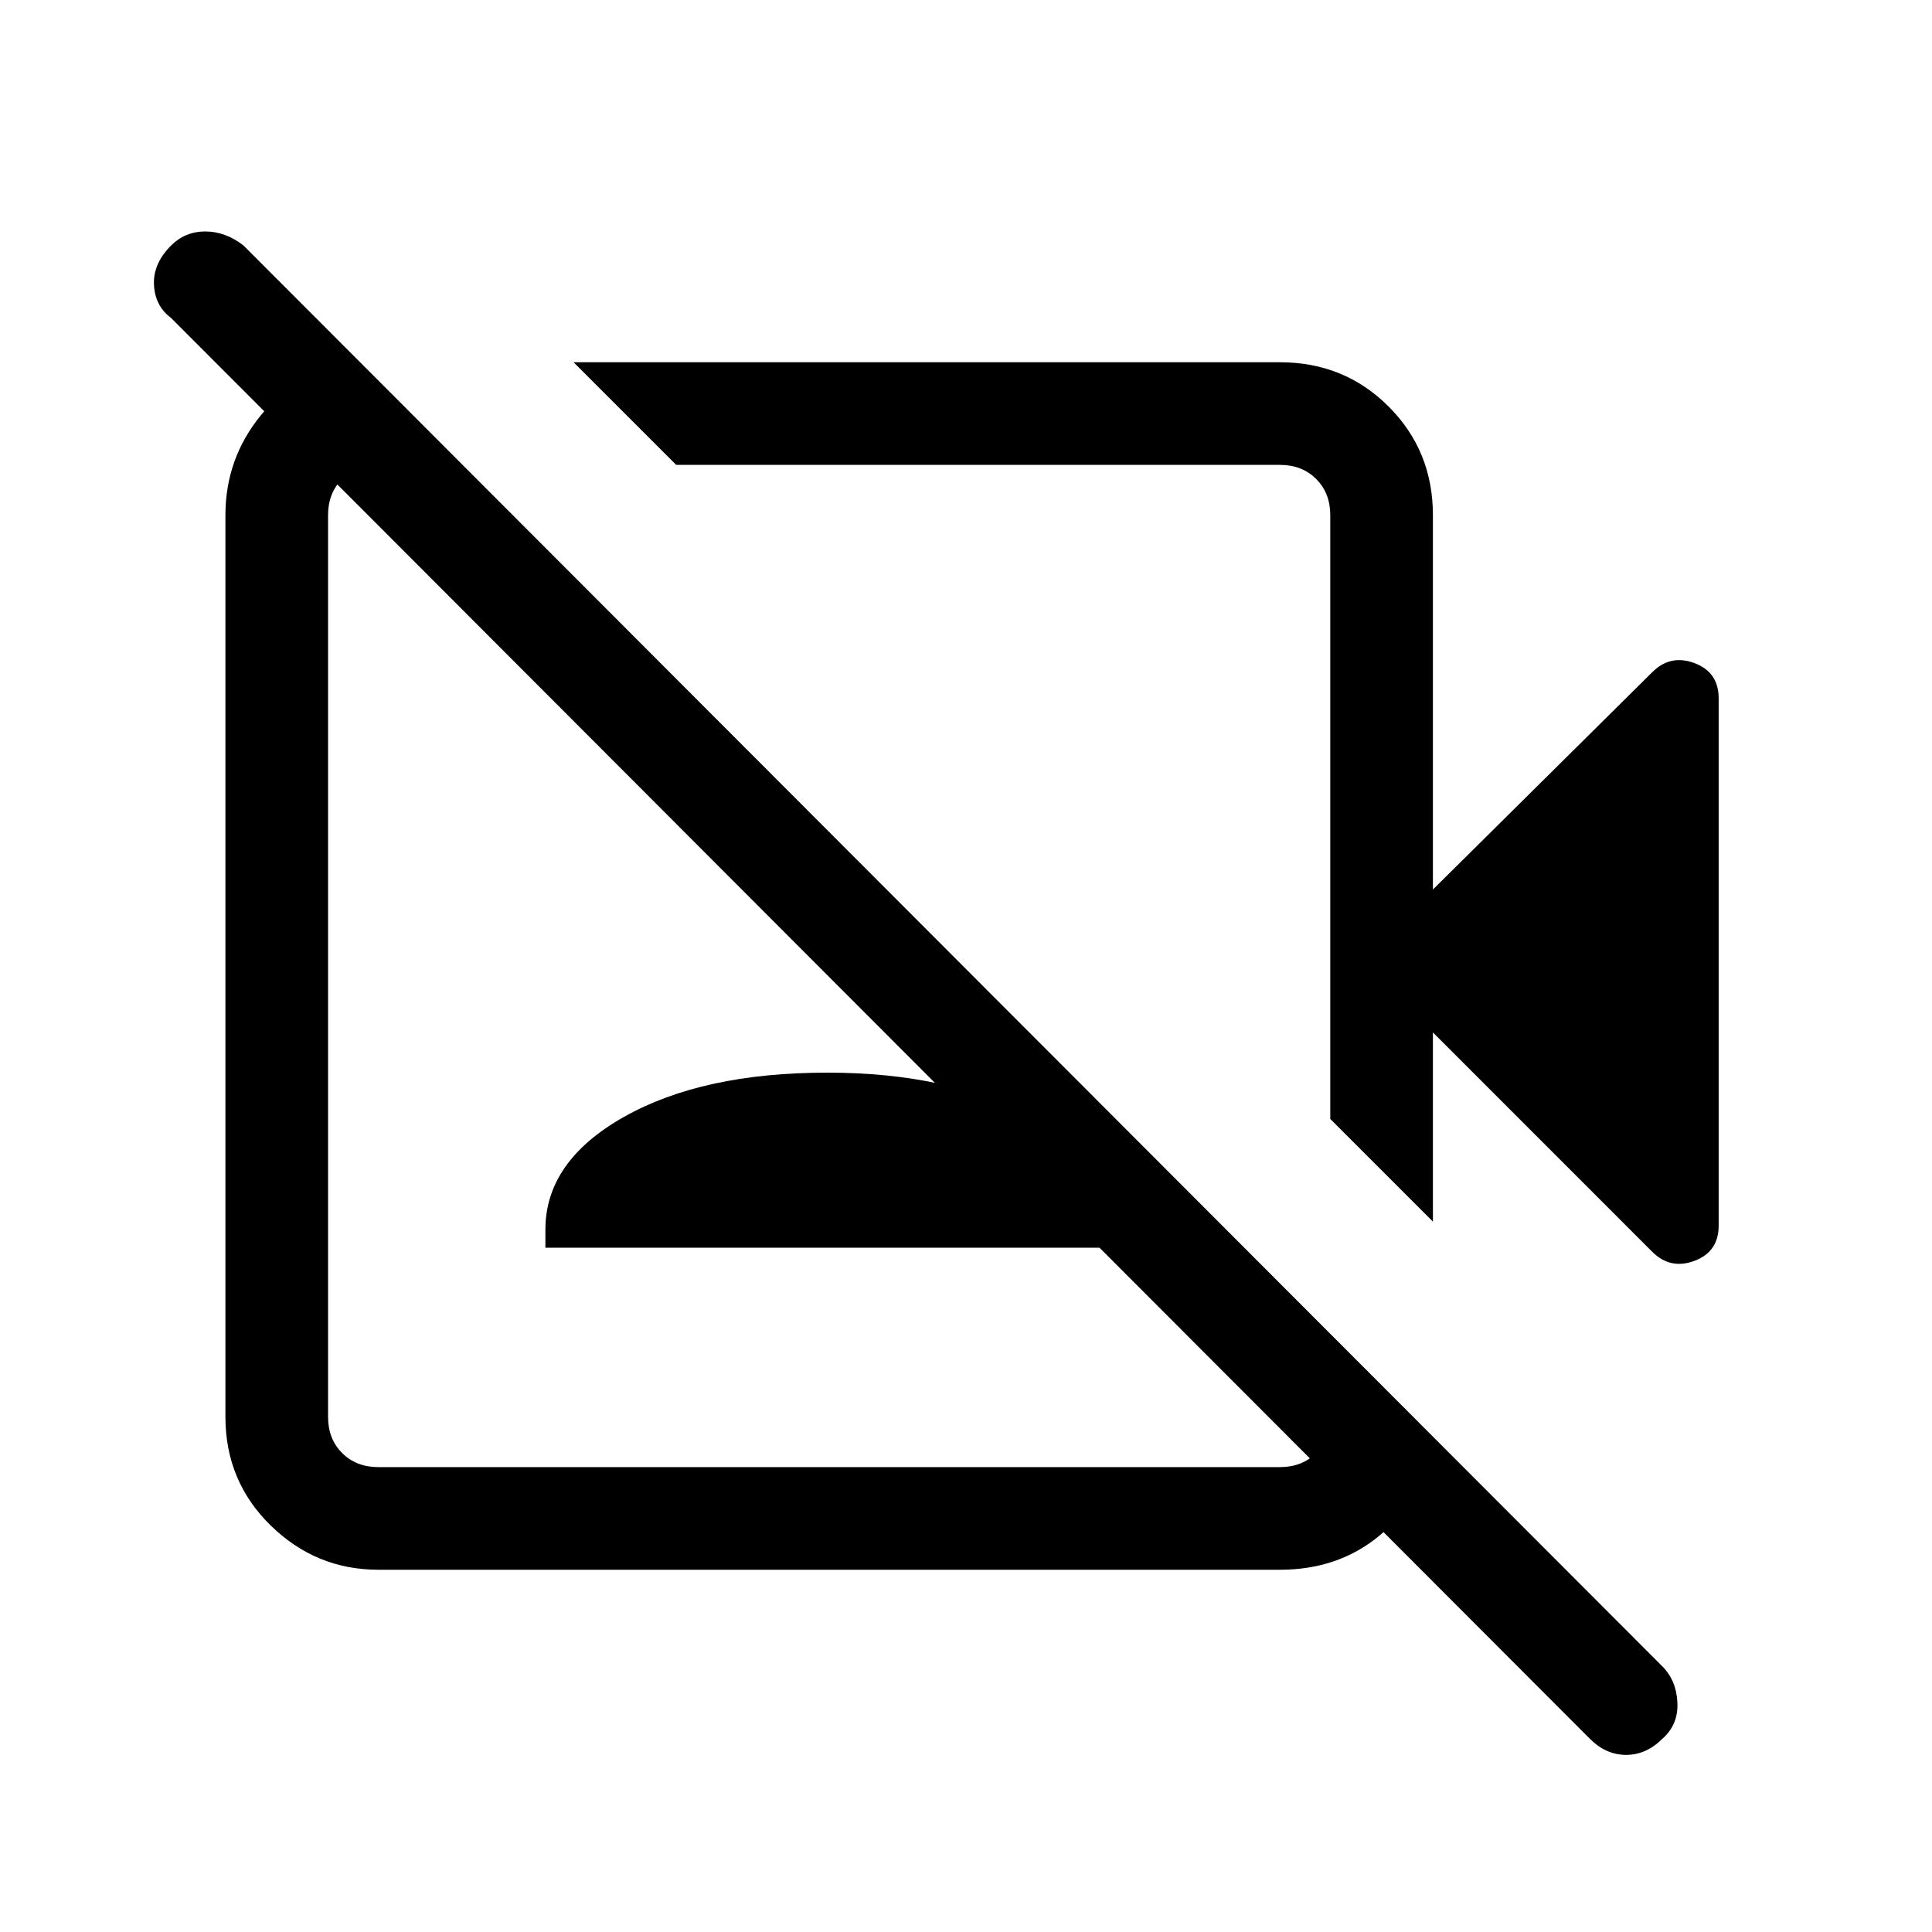 <svg xmlns="http://www.w3.org/2000/svg" height="40" width="40"><path d="m34.208 25.917-4.541-4.542v3.917l-2.125-2.125v-12.5q0-.459-.292-.75-.292-.292-.75-.292H14L11.875 7.5H26.5q1.333 0 2.25.917.917.916.917 2.25v7.75l4.541-4.5q.375-.375.875-.188.5.188.5.729v10.917q0 .542-.5.729-.5.188-.875-.187ZM32.917 36 3.542 6.583q-.334-.25-.354-.687-.021-.438.354-.813.291-.291.708-.291t.792.291L34.417 34.5q.291.292.312.75.021.458-.312.75-.334.333-.75.333-.417 0-.75-.333ZM20.792 16.458Zm-3.75 3.667ZM7.458 7.583l2.084 2.042H7.833q-.458 0-.75.292-.291.291-.291.75v18.666q0 .459.291.75.292.292.75.292H26.5q.458 0 .75-.292.292-.291.292-.75v-1.708l2.041 2.083v.25q-.166 1.125-1.021 1.834-.854.708-2.062.708H7.833q-1.291 0-2.229-.917-.937-.916-.937-2.25V10.667q0-1.167.729-2.063.729-.896 1.812-1.021Zm3.834 18.25v-.375q0-1.416 1.625-2.333 1.625-.917 4.208-.917 2.542 0 4.187.917 1.646.917 1.646 2.333v.375Z"/></svg>